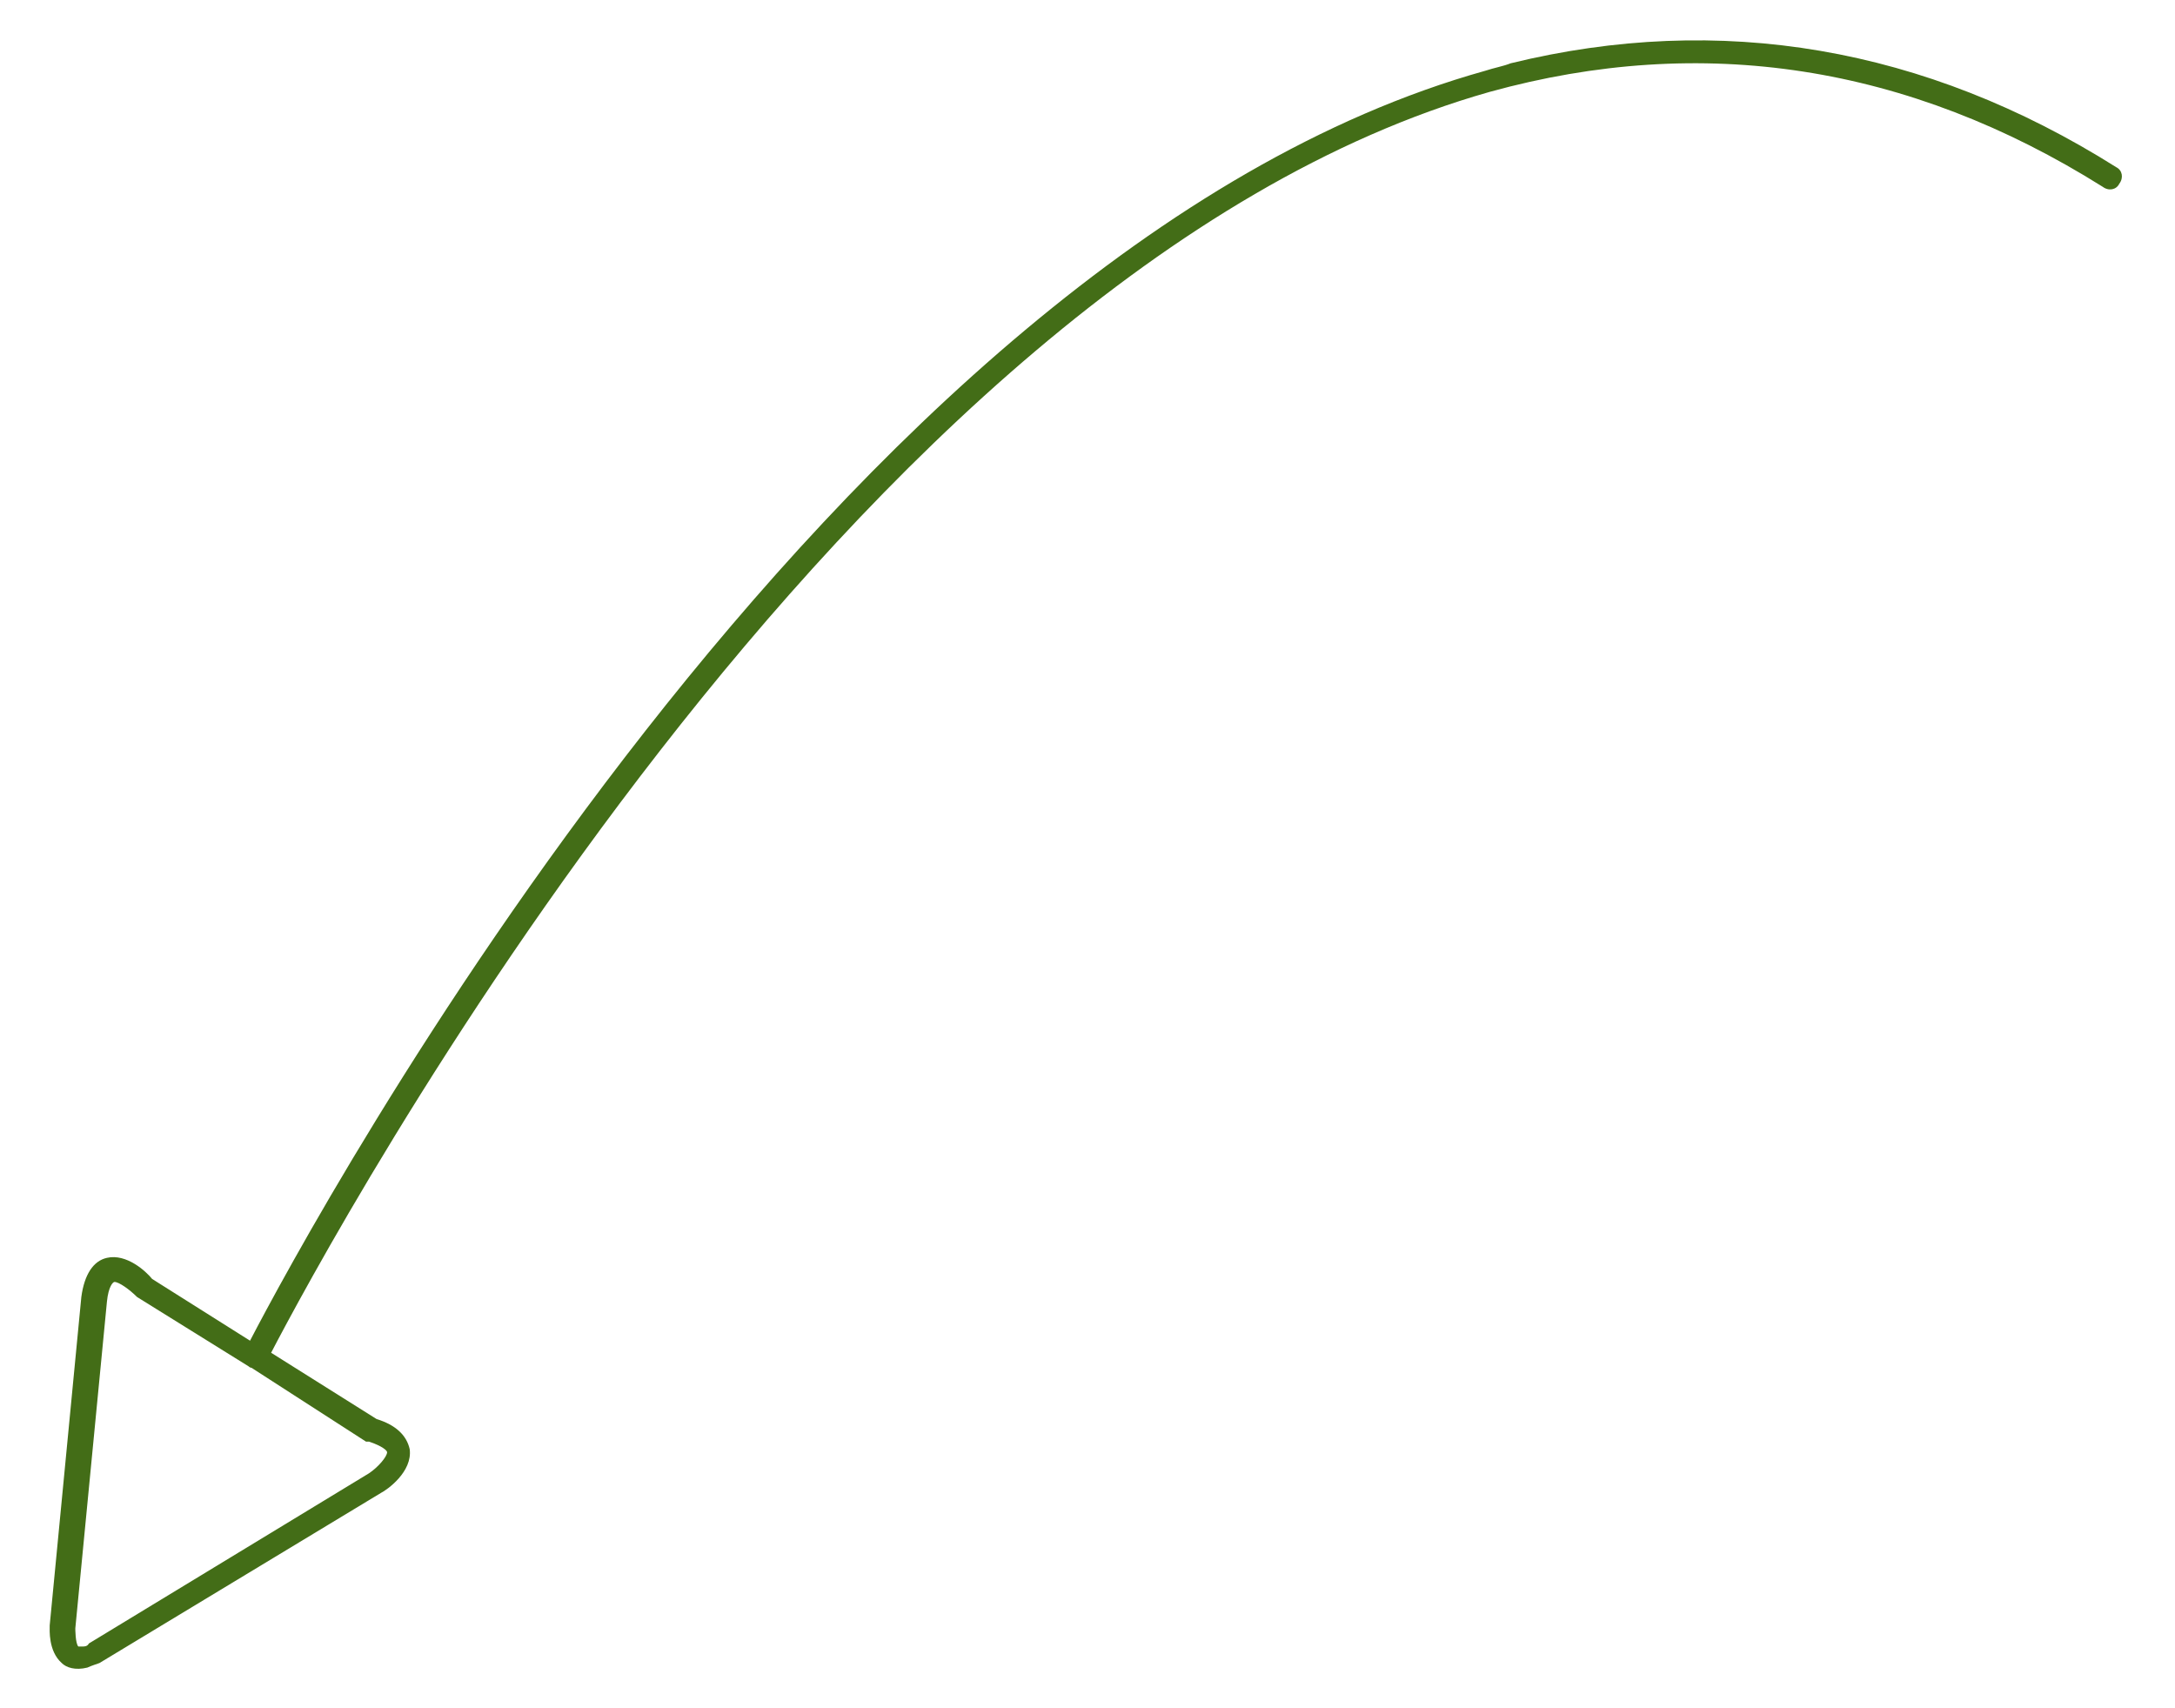 <?xml version="1.0" encoding="UTF-8"?>
<svg id="Camada_1" data-name="Camada 1" xmlns="http://www.w3.org/2000/svg" viewBox="0 0 14.44 11.34">
  <defs>
    <style>
      .cls-1 {
        fill: #436d17;
        stroke-width: 0px;
      }
    </style>
  </defs>
  <path class="cls-1" d="m1.67,9.08s0,0,0,0c0,0-.01,0-.02-.01l-.74-.46c-.05-.05-.12-.1-.15-.1-.01,0-.04.03-.05.13l-.21,2.17s0,.1.02.12c0,0,.02,0,.03,0,.01,0,.03,0,.04-.02l1.86-1.13c.06-.04.12-.11.12-.14,0-.01-.03-.04-.12-.07h-.02s-.76-.49-.76-.49Zm-.96-.73h0c.13-.03.26.09.3.14l.65.41c.4-.77,3.87-7.22,8.2-8.43.06-.02.12-.03.17-.05,1.39-.34,2.75-.11,4.02.69.04.02.05.07.02.11-.02.04-.07.05-.11.02-1.29-.81-2.66-1.02-4.07-.63C5.62,1.82,2.17,8.27,1.8,8.98l.7.44c.13.04.2.11.22.2.02.15-.15.27-.19.29l-1.87,1.13s-.06.02-.08.03c-.08.02-.14,0-.17-.03-.09-.08-.08-.22-.08-.25l.21-2.18c.02-.15.08-.24.17-.26Z"/>
</svg>